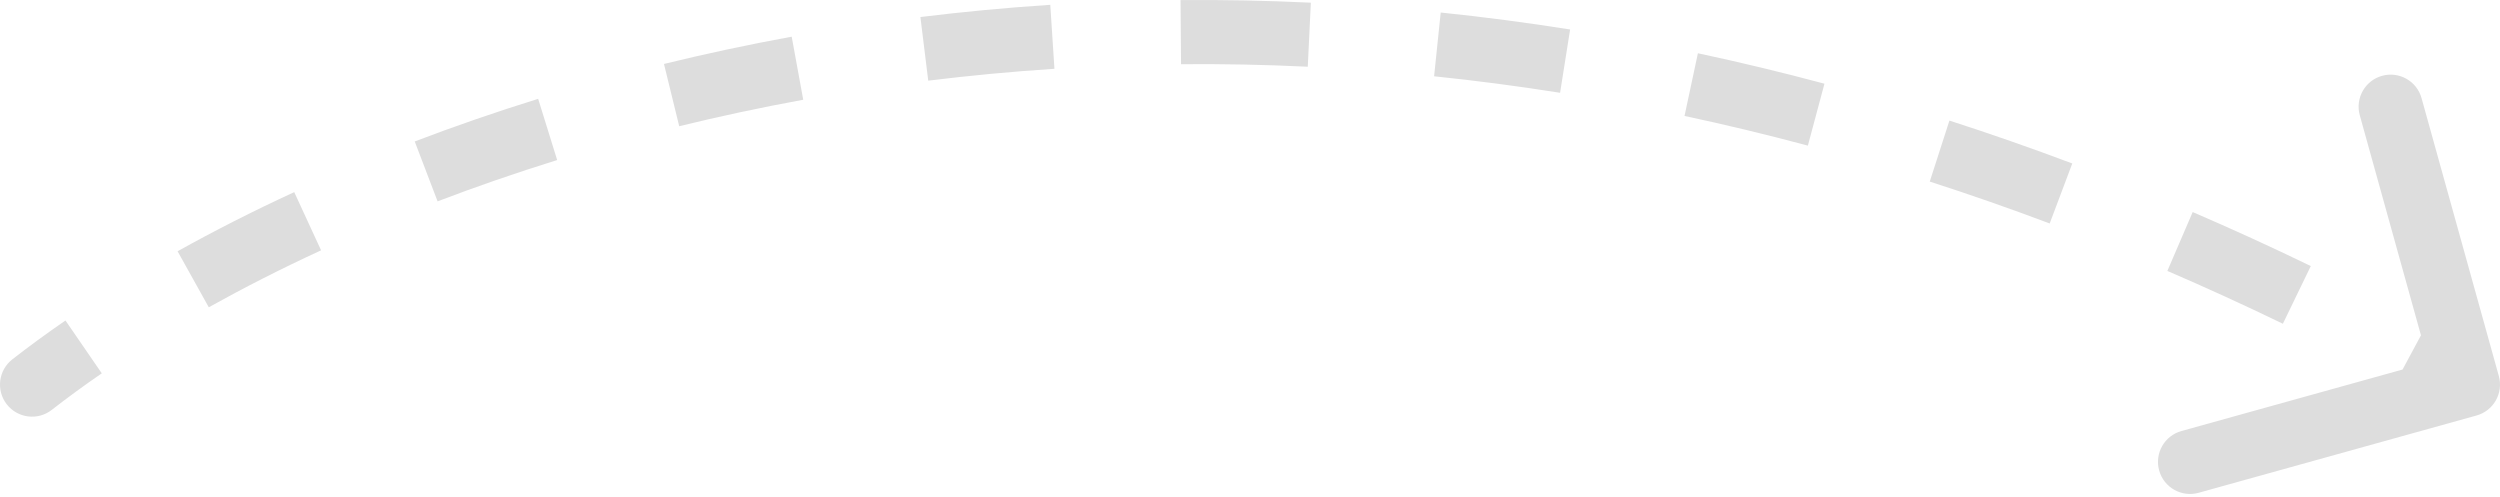 <svg width="156" height="31" viewBox="0 0 156 31" fill="none" xmlns="http://www.w3.org/2000/svg">
<path d="M3.23 25.577C2.36 26.256 1.103 26.101 0.423 25.23C-0.256 24.36 -0.101 23.103 0.77 22.423L3.23 25.577ZM155.927 23.464C156.223 24.528 155.6 25.631 154.536 25.927L137.194 30.75C136.13 31.046 135.027 30.423 134.731 29.358C134.435 28.294 135.058 27.192 136.122 26.896L151.537 22.609L147.25 7.194C146.955 6.13 147.577 5.027 148.642 4.731C149.706 4.435 150.808 5.058 151.104 6.122L155.927 23.464ZM0.77 22.423C1.793 21.625 2.899 20.815 4.085 19.999L6.351 23.296C5.227 24.068 4.186 24.831 3.23 25.577L0.77 22.423ZM11.081 15.679C13.33 14.426 15.76 13.187 18.36 11.988L20.035 15.62C17.526 16.777 15.187 17.971 13.028 19.174L11.081 15.679ZM25.879 8.827C28.333 7.891 30.902 6.999 33.581 6.167L34.767 9.987C32.17 10.794 29.68 11.658 27.305 12.564L25.879 8.827ZM41.432 3.991C44.008 3.36 46.666 2.789 49.402 2.289L50.121 6.224C47.464 6.71 44.883 7.264 42.383 7.876L41.432 3.991ZM57.433 1.063C60.074 0.738 62.776 0.481 65.537 0.301L65.797 4.293C63.114 4.467 60.487 4.717 57.922 5.033L57.433 1.063ZM73.665 0.005C76.329 -0.017 79.041 0.035 81.797 0.167L81.605 4.163C78.924 4.034 76.287 3.984 73.697 4.005L73.665 0.005ZM89.9 0.781C92.556 1.056 95.249 1.407 97.975 1.84L97.349 5.79C94.694 5.369 92.073 5.027 89.488 4.76L89.9 0.781ZM105.949 3.323C108.554 3.879 111.187 4.511 113.846 5.223L112.811 9.087C110.218 8.392 107.652 7.776 105.114 7.235L105.949 3.323ZM121.644 7.524C124.179 8.341 126.735 9.232 129.31 10.201L127.901 13.945C125.386 12.998 122.891 12.128 120.417 11.331L121.644 7.524ZM136.824 13.232C139.266 14.283 141.723 15.405 144.194 16.602L142.451 20.202C140.033 19.031 137.63 17.934 135.243 16.906L136.824 13.232ZM151.41 20.288C152.598 20.928 153.79 21.584 154.984 22.259L153.016 25.741C151.846 25.081 150.679 24.437 149.515 23.811L151.41 20.288Z" fill="#DDDDDD"/>
</svg>
